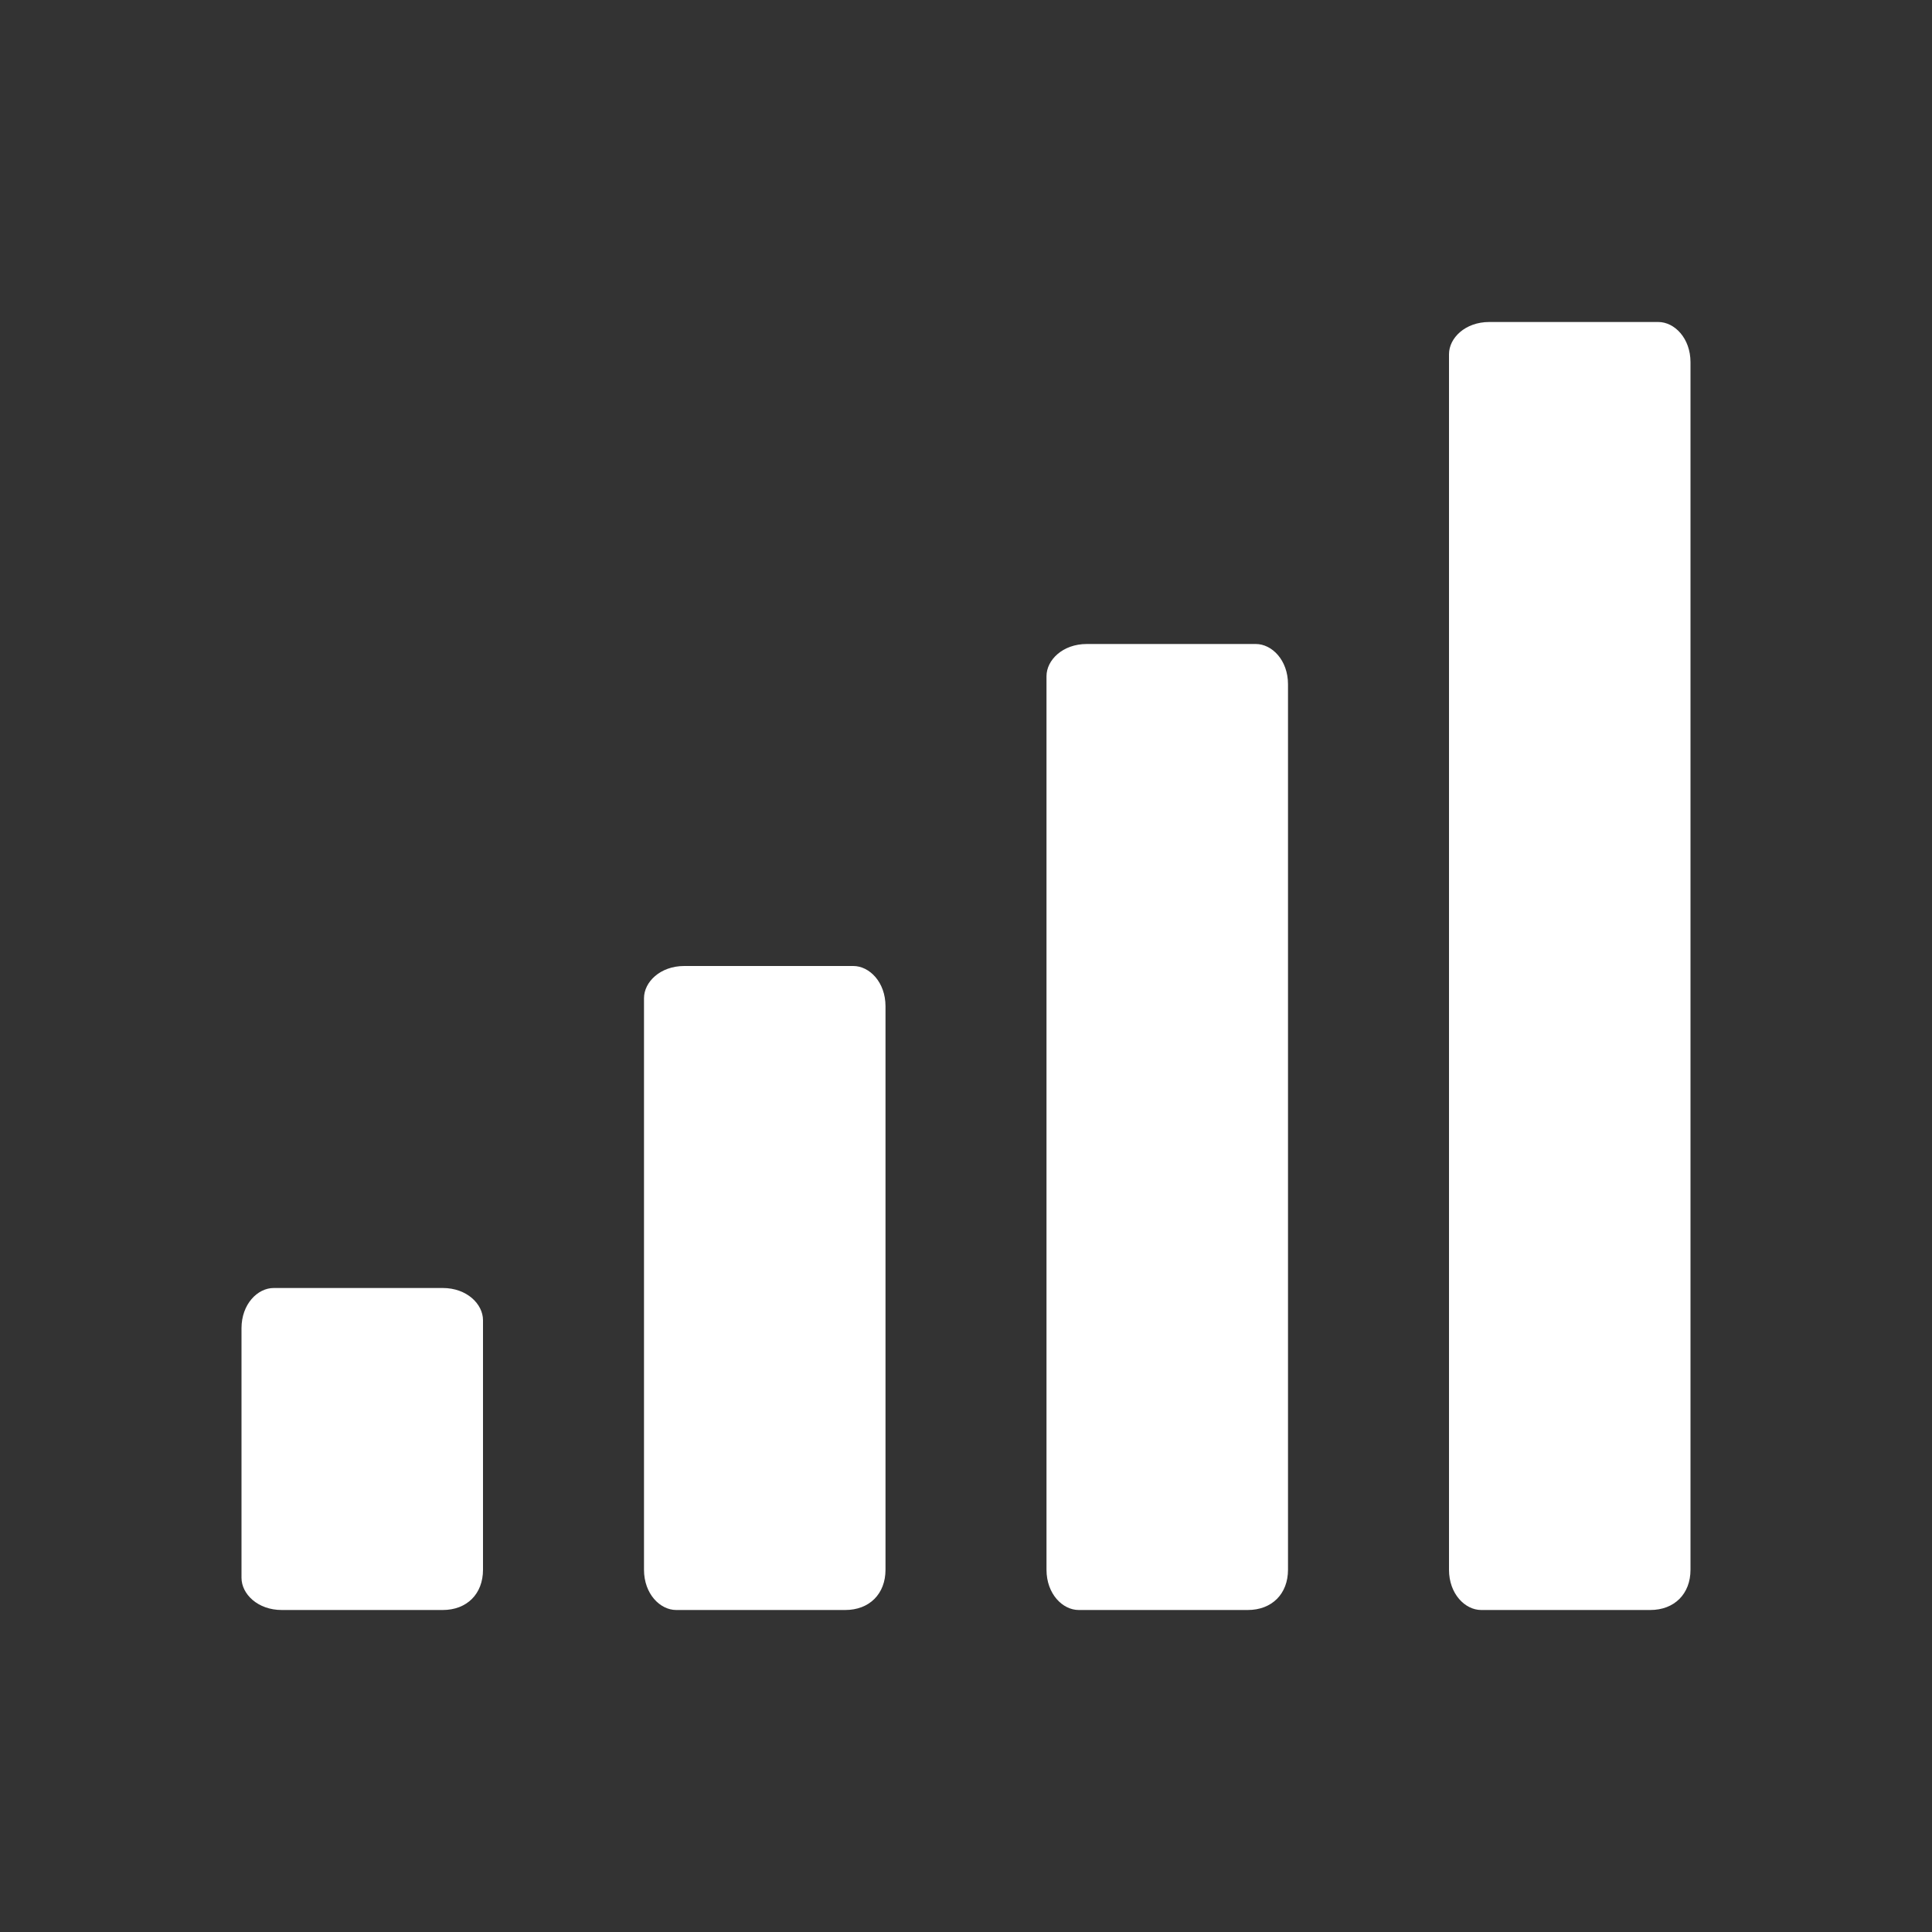 <?xml version="1.0" encoding="utf-8"?>
<!-- Generator: Adobe Illustrator 21.1.0, SVG Export Plug-In . SVG Version: 6.00 Build 0)  -->
<svg version="1.1" id="Layer_1" xmlns="http://www.w3.org/2000/svg" xmlns:xlink="http://www.w3.org/1999/xlink" x="0px" y="0px"
	 width="24px" height="24px" viewBox="0 0 24 24" style="enable-background:new 0 0 24 24;" xml:space="preserve">
<rect x="0" y="0" width="24" height="24" fill="#333333" stroke="none"/>
<style type="text/css">
	.st0{fill:#FFFFFF;}
</style>
<path class="st0" d="M5.5,20h-2C3.2,20,3,19.8,3,19.6c0,0,0,0,0-0.1v-3C3,16.2,3.2,16,3.4,16c0,0,0,0,0.1,0h2C5.8,16,6,16.2,6,16.4
	c0,0,0,0,0,0.1v3C6,19.8,5.8,20,5.5,20C5.5,20,5.5,20,5.5,20z M11,19.5v-7c0-0.3-0.2-0.5-0.4-0.5c0,0,0,0-0.1,0h-2
	C8.2,12,8,12.2,8,12.4c0,0,0,0,0,0.1v7C8,19.8,8.2,20,8.4,20c0,0,0,0,0.1,0h2C10.8,20,11,19.8,11,19.5C11,19.5,11,19.5,11,19.5z
	 M16,19.5v-11C16,8.2,15.8,8,15.6,8c0,0,0,0-0.1,0h-2C13.2,8,13,8.2,13,8.4c0,0,0,0,0,0.1v11c0,0.3,0.2,0.5,0.4,0.5c0,0,0,0,0.1,0h2
	C15.8,20,16,19.8,16,19.5C16,19.5,16,19.5,16,19.5z M21,19.5v-15C21,4.2,20.8,4,20.6,4c0,0,0,0-0.1,0h-2C18.2,4,18,4.2,18,4.4
	c0,0,0,0,0,0.1v15c0,0.3,0.2,0.5,0.4,0.5c0,0,0,0,0.1,0h2C20.8,20,21,19.8,21,19.5C21,19.5,21,19.5,21,19.5z"/>
</svg>
